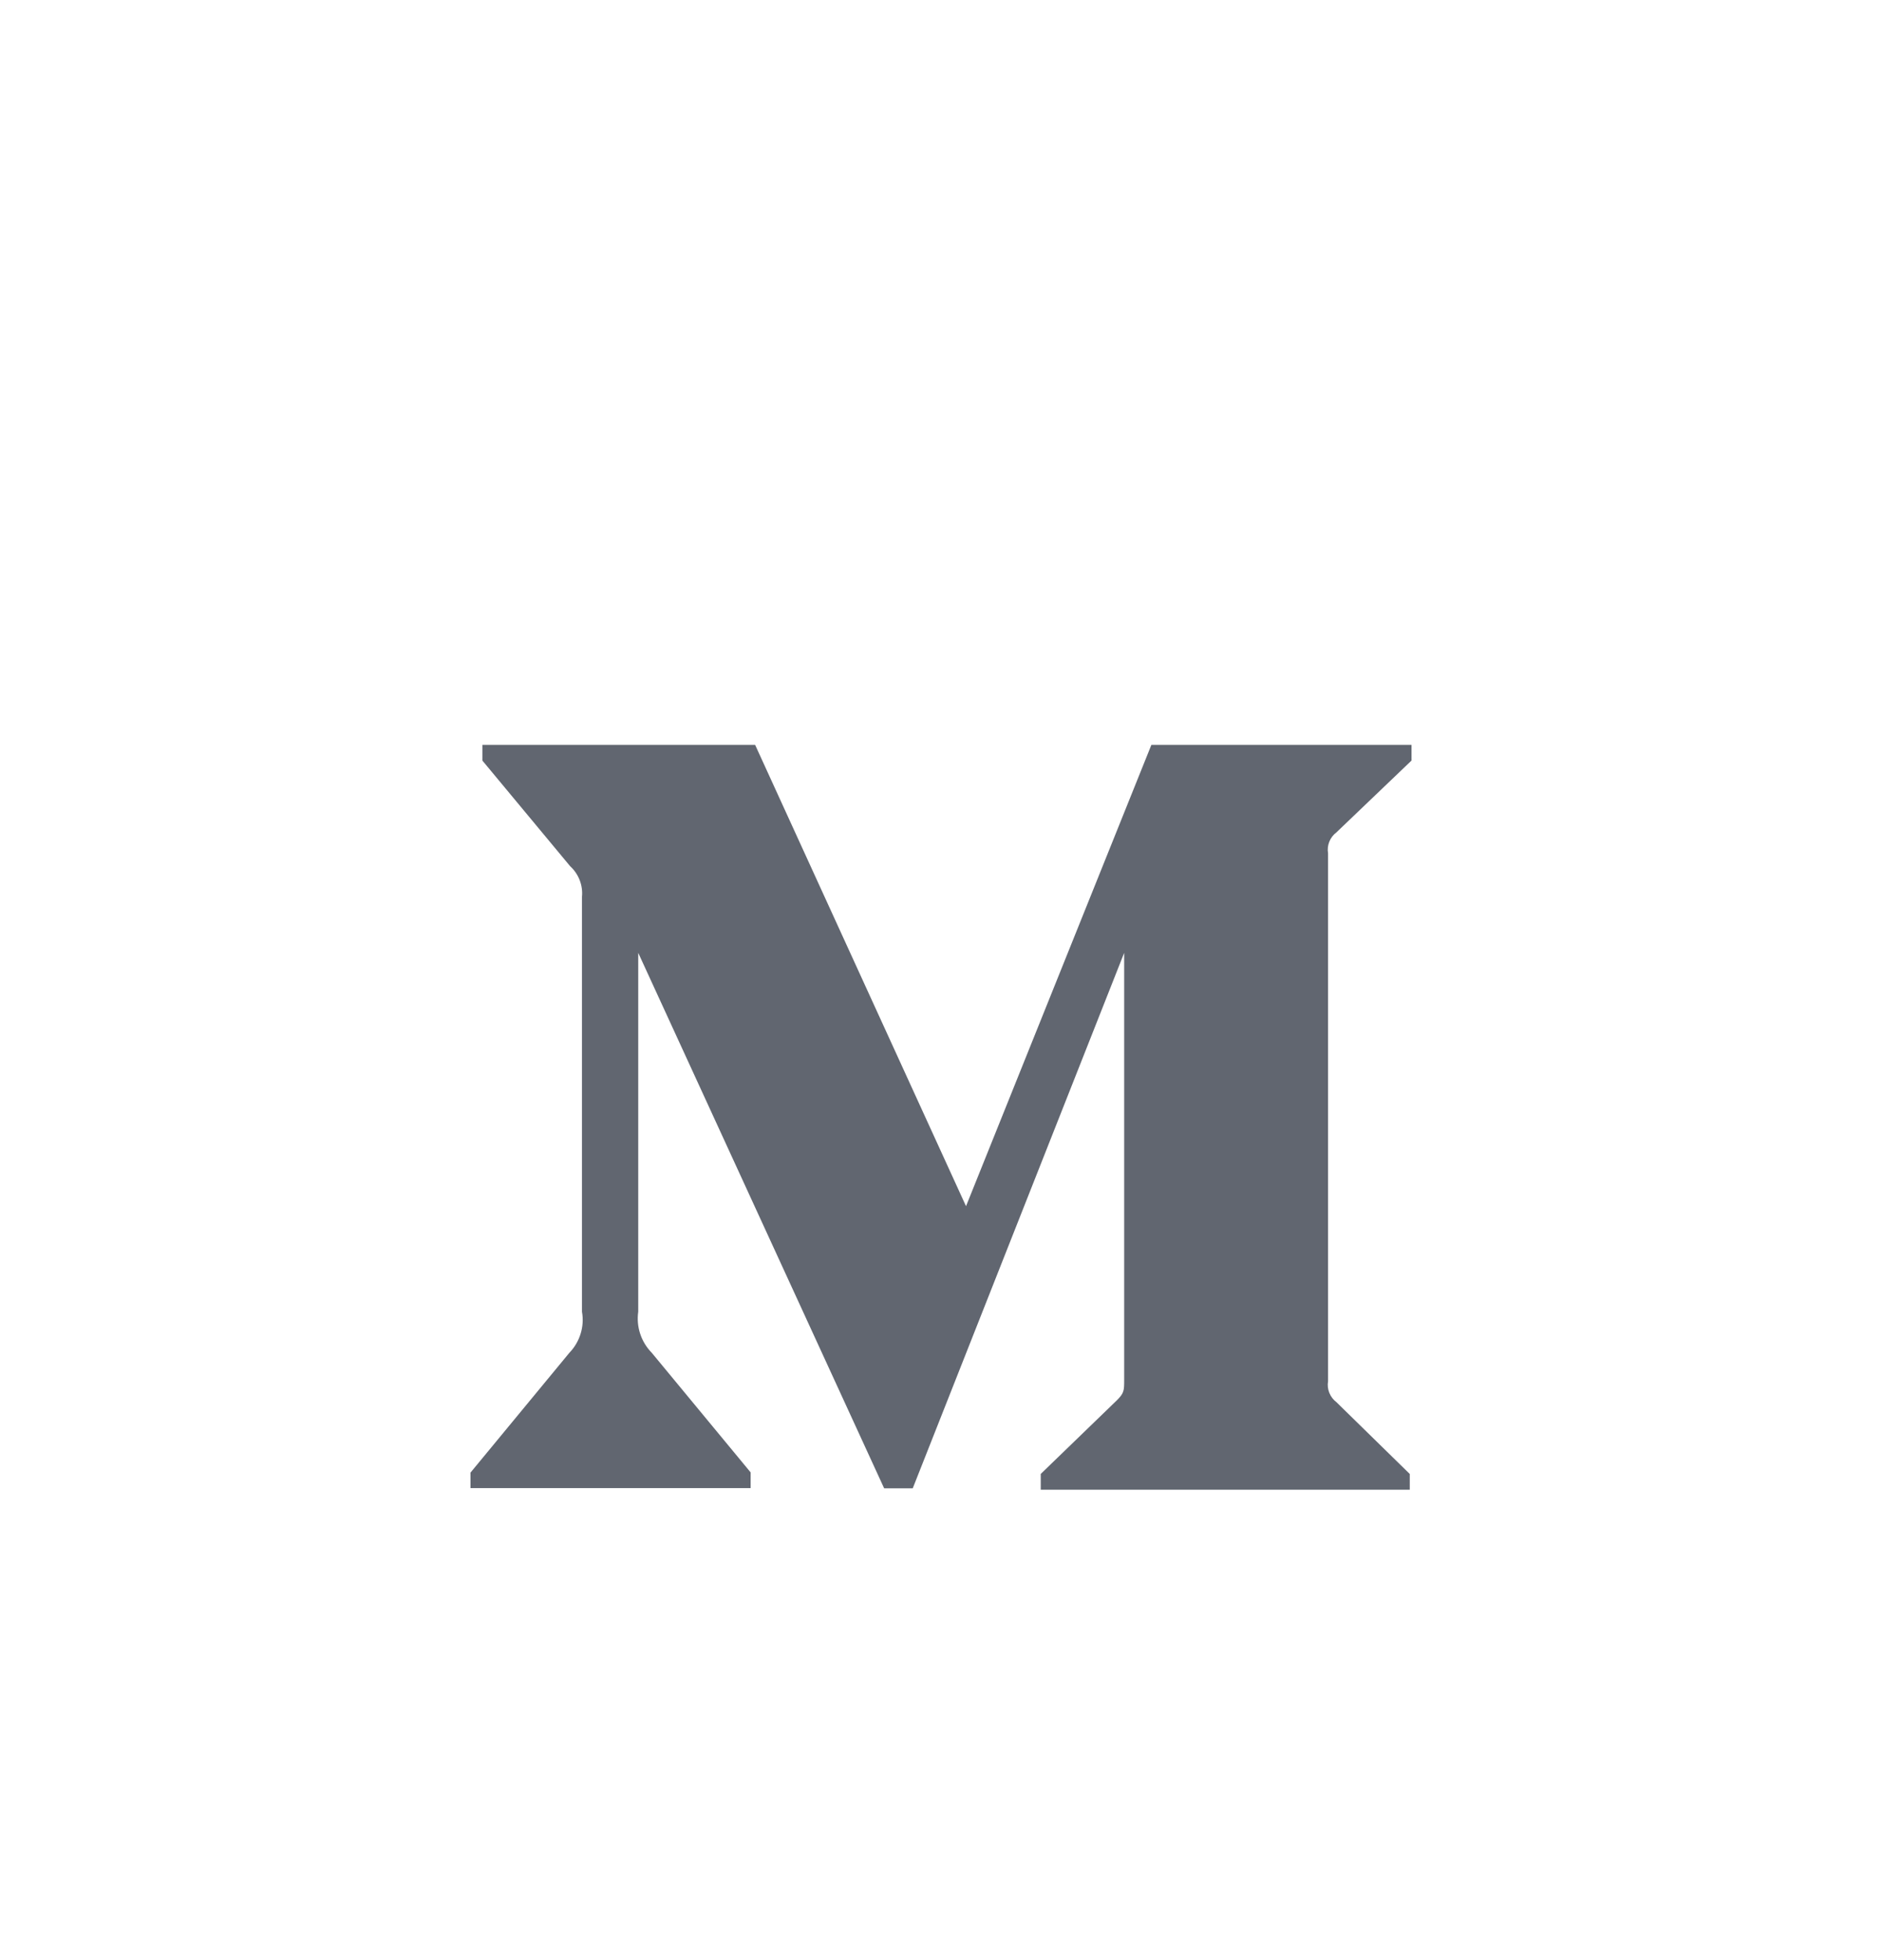 <svg width="48" height="50" viewBox="0 0 48 50" fill="none" xmlns="http://www.w3.org/2000/svg">
<g filter="url(#filter0_d)">
<rect width="48" height="48" rx="24" fill="white"/>
<path d="M34.085 17.233L36 15.401V15H29.366L24.638 26.768L19.259 15H12.303V15.401L14.54 18.094C14.758 18.293 14.872 18.584 14.843 18.877V29.46C14.912 29.841 14.788 30.233 14.52 30.51L12 33.564V33.96H19.145V33.559L16.625 30.51C16.352 30.232 16.223 29.847 16.278 29.46V20.306L22.55 33.965H23.279L28.672 20.306V31.187C28.672 31.474 28.672 31.533 28.484 31.721L26.544 33.598V34H35.956V33.599L34.086 31.768C33.922 31.644 33.837 31.436 33.872 31.234V17.767C33.837 17.564 33.921 17.356 34.085 17.233V17.233Z" fill="#616670"/>
</g>
<defs>
<filter id="filter0_d" x="0" y="0" width="48" height="50" filterUnits="userSpaceOnUse" color-interpolation-filters="sRGB">
<feFlood flood-opacity="0" result="BackgroundImageFix"/>
<feColorMatrix in="SourceAlpha" type="matrix" values="0 0 0 0 0 0 0 0 0 0 0 0 0 0 0 0 0 0 127 0" result="hardAlpha"/>
<feMorphology radius="12" operator="erode" in="SourceAlpha" result="effect1_dropShadow"/>
<feOffset dy="4"/>
<feGaussianBlur stdDeviation="5"/>
<feColorMatrix type="matrix" values="0 0 0 0 0.557 0 0 0 0 0.557 0 0 0 0 0.557 0 0 0 0.2 0"/>
<feBlend mode="normal" in2="BackgroundImageFix" result="effect1_dropShadow"/>
<feBlend mode="normal" in="SourceGraphic" in2="effect1_dropShadow" result="shape"/>
</filter>
</defs>
</svg>
